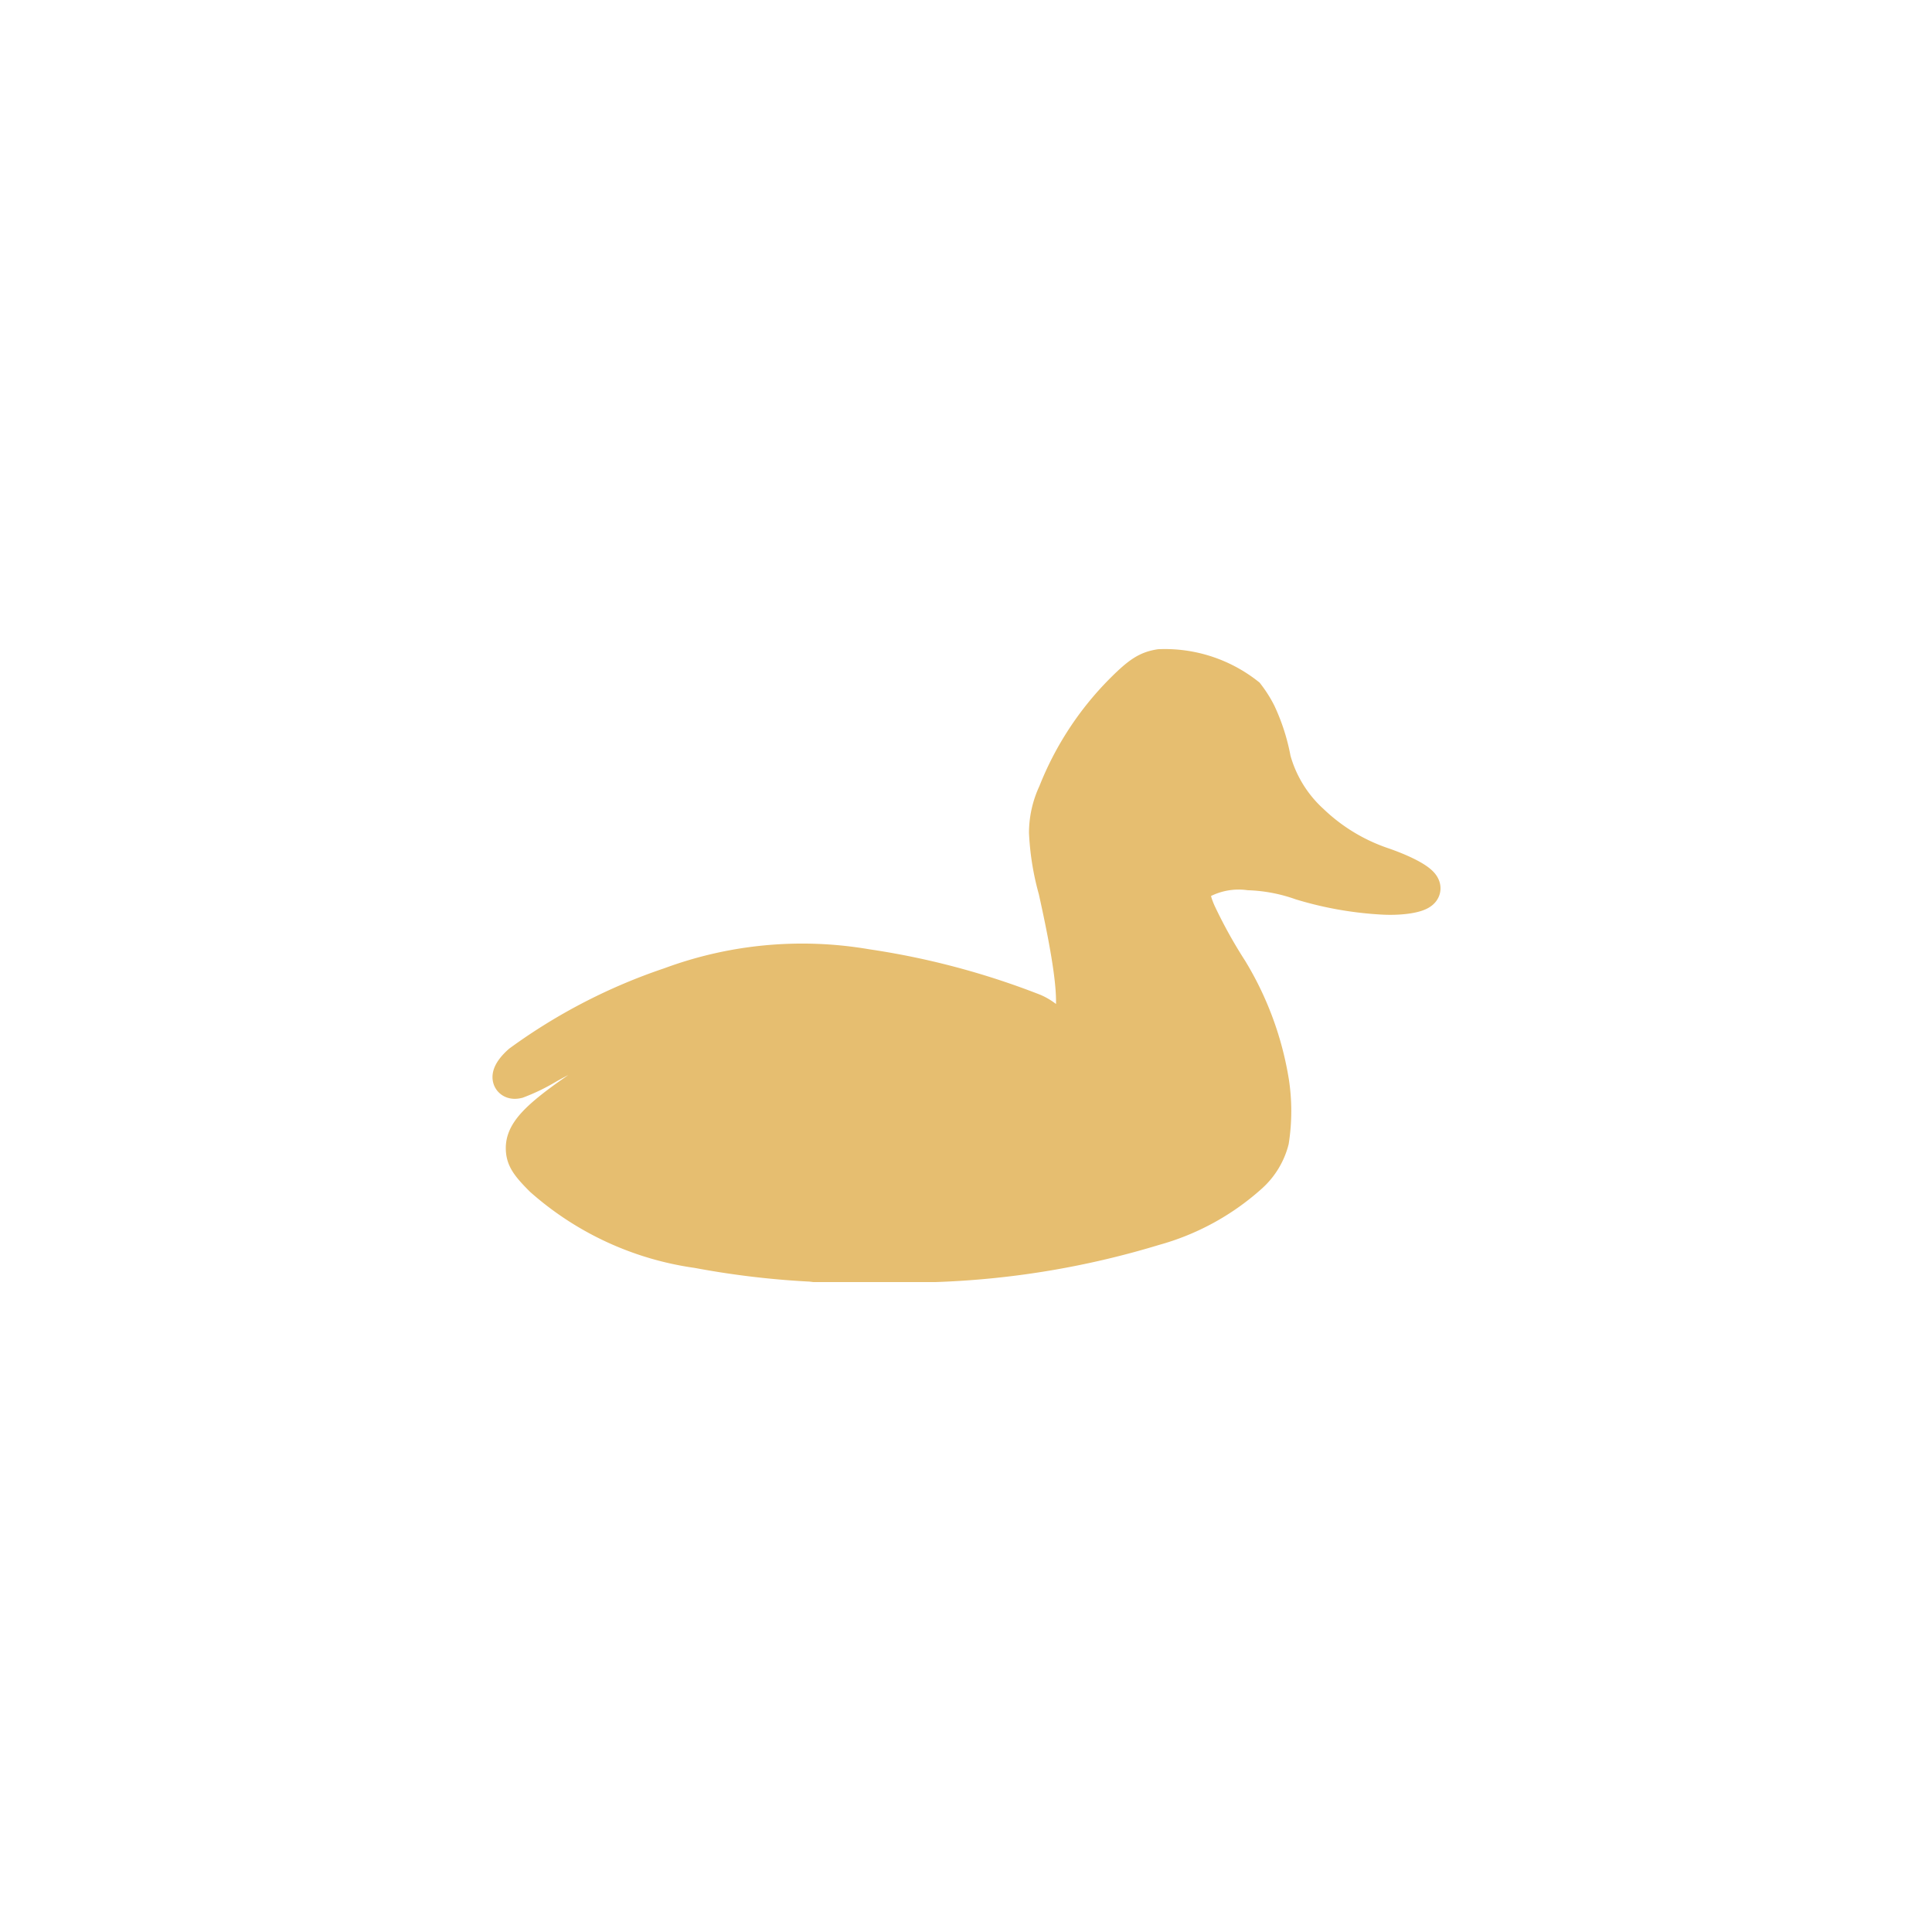 <svg xmlns="http://www.w3.org/2000/svg" viewBox="0 0 50 50"><path d="M21,32.67a21.92,21.92,0,0,1-2.94-.35,7.62,7.62,0,0,1-4-1.84c-.38-.38-.47-.53-.47-.77,0-.5.6-1,2.82-2.4A9.16,9.16,0,0,0,18.26,26c-.12-.2-2.94.87-4.17,1.59a4.69,4.69,0,0,1-.71.34c-.22.05-.16-.16.11-.4a14.31,14.31,0,0,1,3.87-2,9.78,9.78,0,0,1,5.05-.47,19.76,19.76,0,0,1,4.33,1.15,1.38,1.38,0,0,1,.45.32c.23.24.31.27.45.13.32-.32.24-1.35-.27-3.64a6.59,6.59,0,0,1-.24-1.48,2.39,2.39,0,0,1,.23-1,7.74,7.74,0,0,1,1.72-2.63c.44-.44.63-.56.94-.61a3.39,3.39,0,0,1,2.22.72,2.9,2.9,0,0,1,.29.46,4.86,4.86,0,0,1,.38,1.19,3.44,3.44,0,0,0,1,1.63,5,5,0,0,0,1.87,1.13c.6.21,1,.44,1,.56s-.48.21-1,.18a8.88,8.88,0,0,1-2.09-.37,4.56,4.56,0,0,0-1.36-.26,2.12,2.12,0,0,0-1.25.22c-.29.2-.32.38-.11.87a12.85,12.85,0,0,0,.83,1.5A8,8,0,0,1,32.86,28a4.93,4.93,0,0,1,0,1.51,1.79,1.79,0,0,1-.55.89,6.11,6.11,0,0,1-2.46,1.34,22,22,0,0,1-5.65.94c-.5,0-2.62,0-3.12,0Z" fill="#e6be70" stroke="#e6be70" stroke-miterlimit="2"/><rect width="50" height="50" fill="none"/></svg>